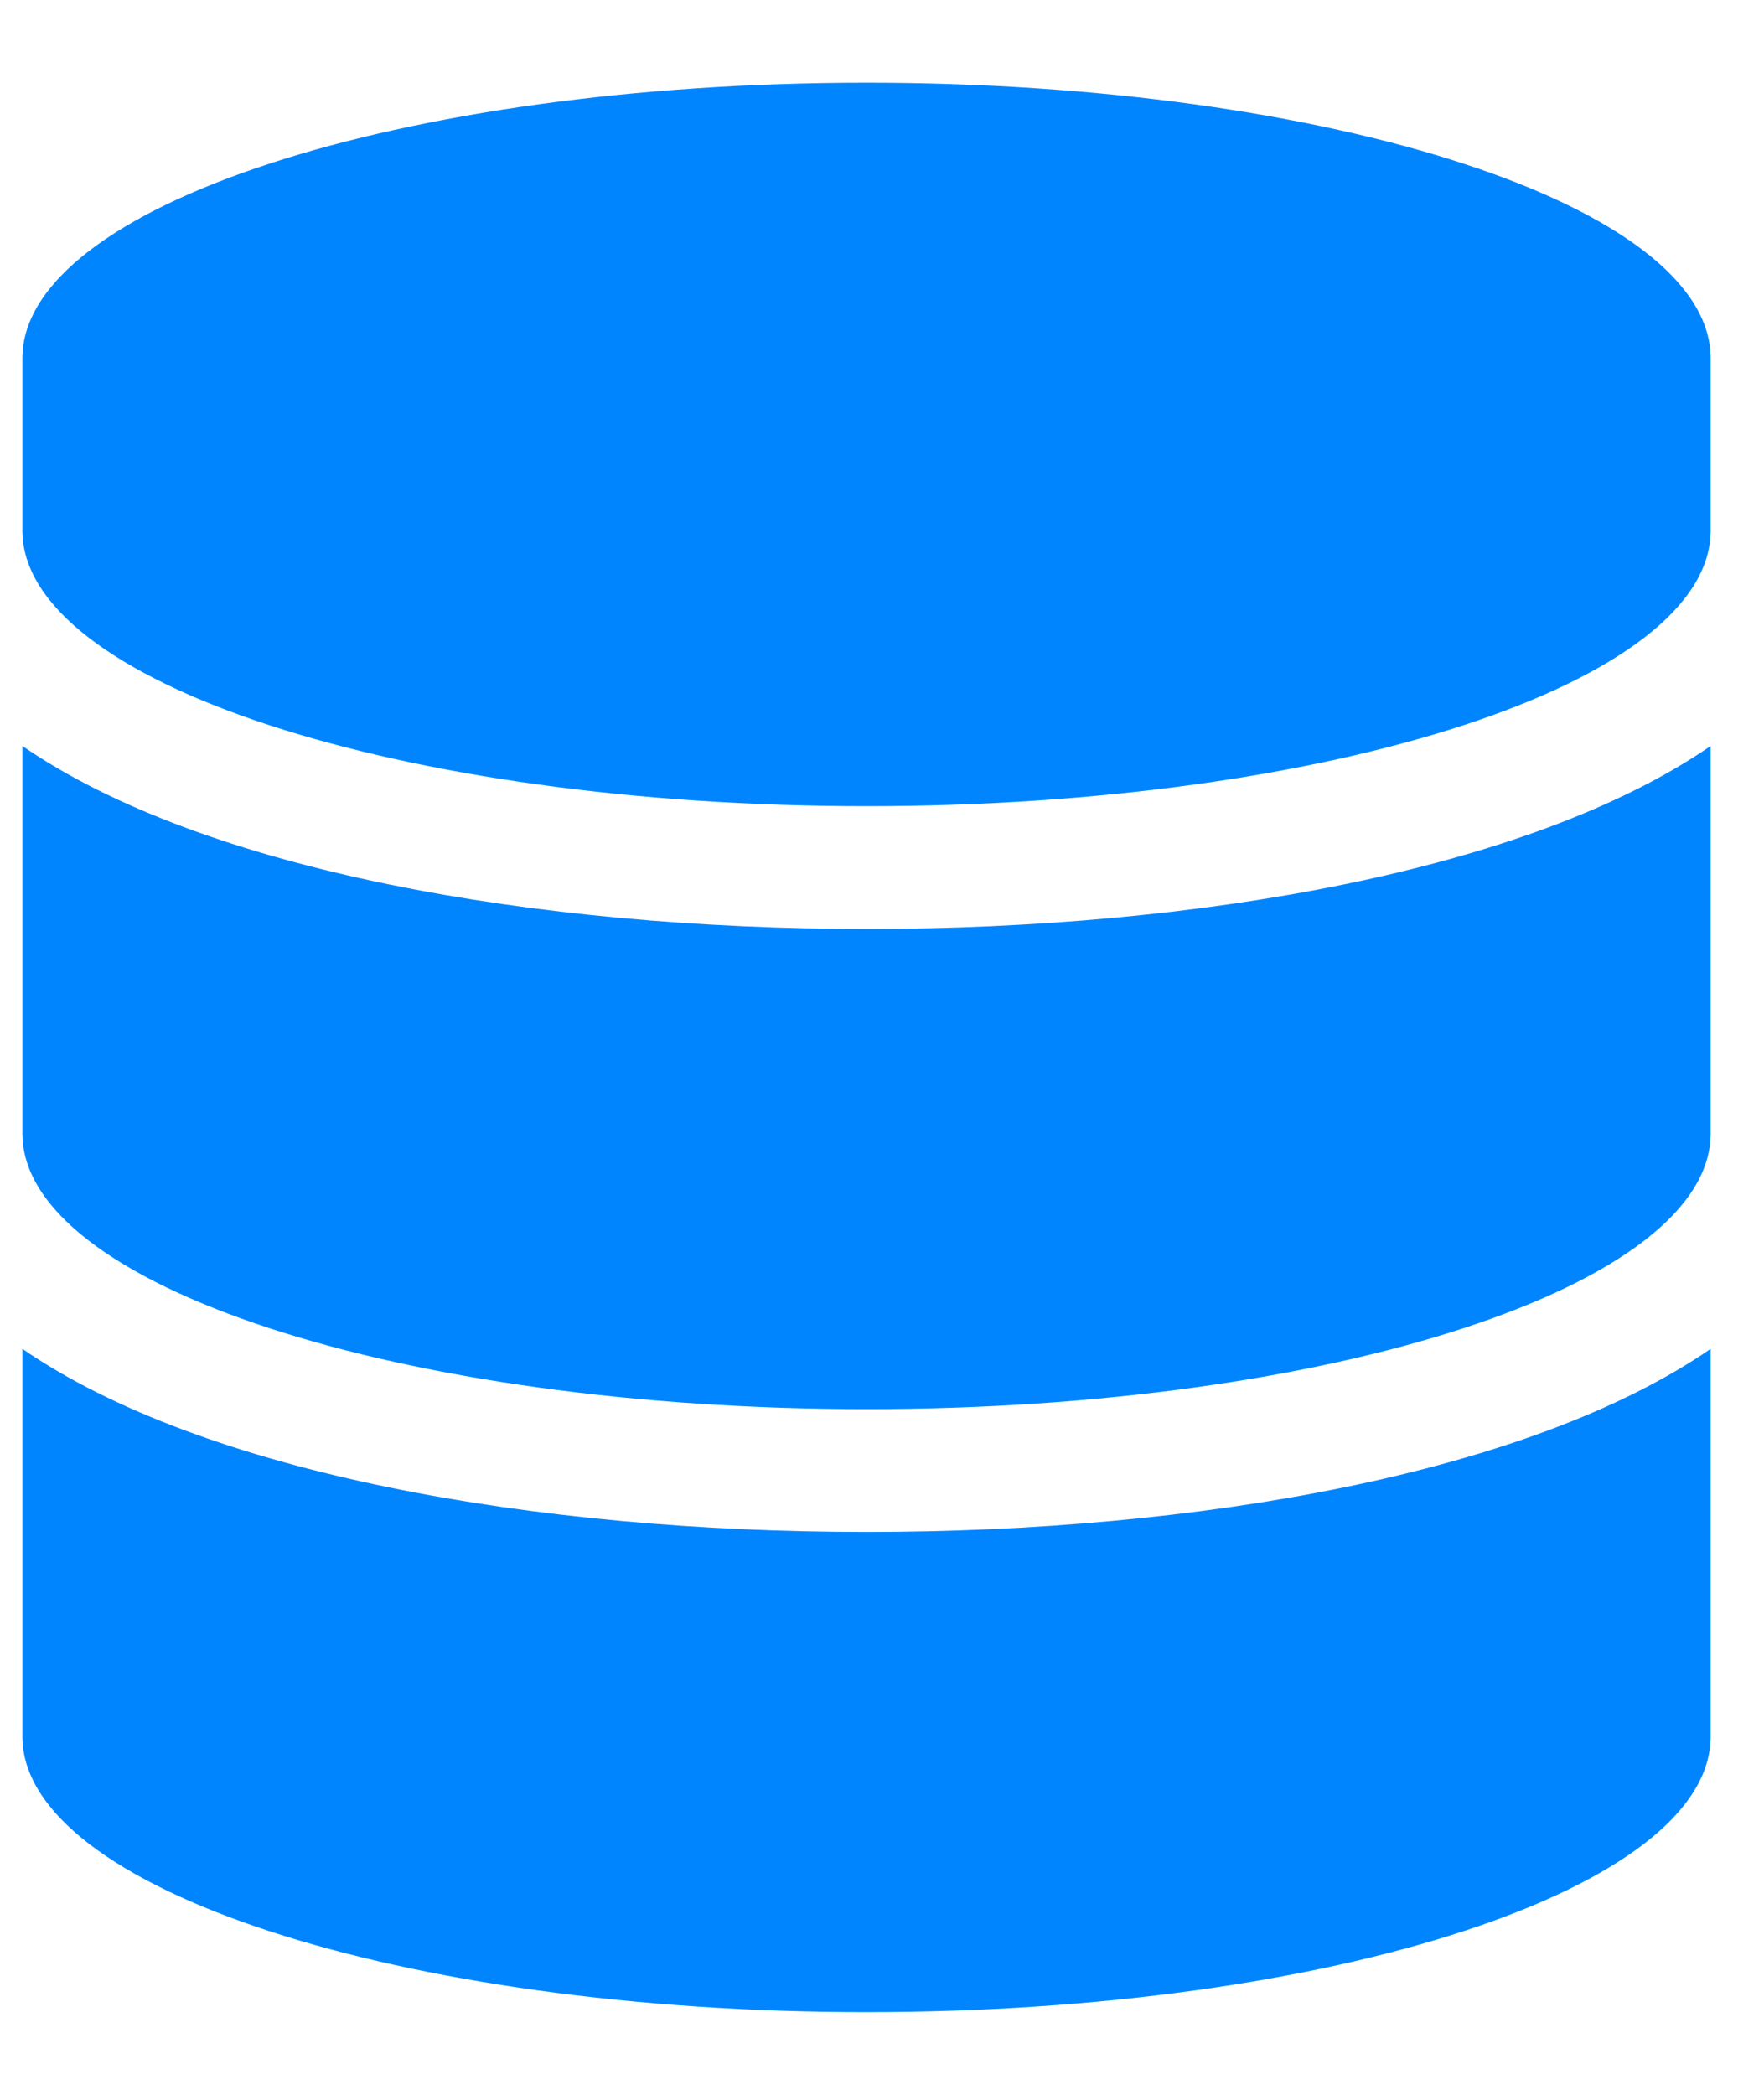 <svg width="16" height="19" viewBox="0 0 16 19" fill="none" xmlns="http://www.w3.org/2000/svg">
<path d="M15.516 3.25V4.812C15.516 6.189 12.086 7.312 7.859 7.312C3.632 7.312 0.203 6.189 0.203 4.812V3.25C0.203 1.873 3.632 0.75 7.859 0.75C12.086 0.75 15.516 1.873 15.516 3.25ZM15.516 6.766V10.281C15.516 11.658 12.086 12.781 7.859 12.781C3.632 12.781 0.203 11.658 0.203 10.281V6.766C1.848 7.898 4.859 8.426 7.859 8.426C10.86 8.426 13.871 7.898 15.516 6.766ZM15.516 12.234V15.75C15.516 17.127 12.086 18.25 7.859 18.25C3.632 18.25 0.203 17.127 0.203 15.75V12.234C1.848 13.367 4.859 13.895 7.859 13.895C10.86 13.895 13.871 13.367 15.516 12.234Z" fill="#0085FF"/>
</svg>
